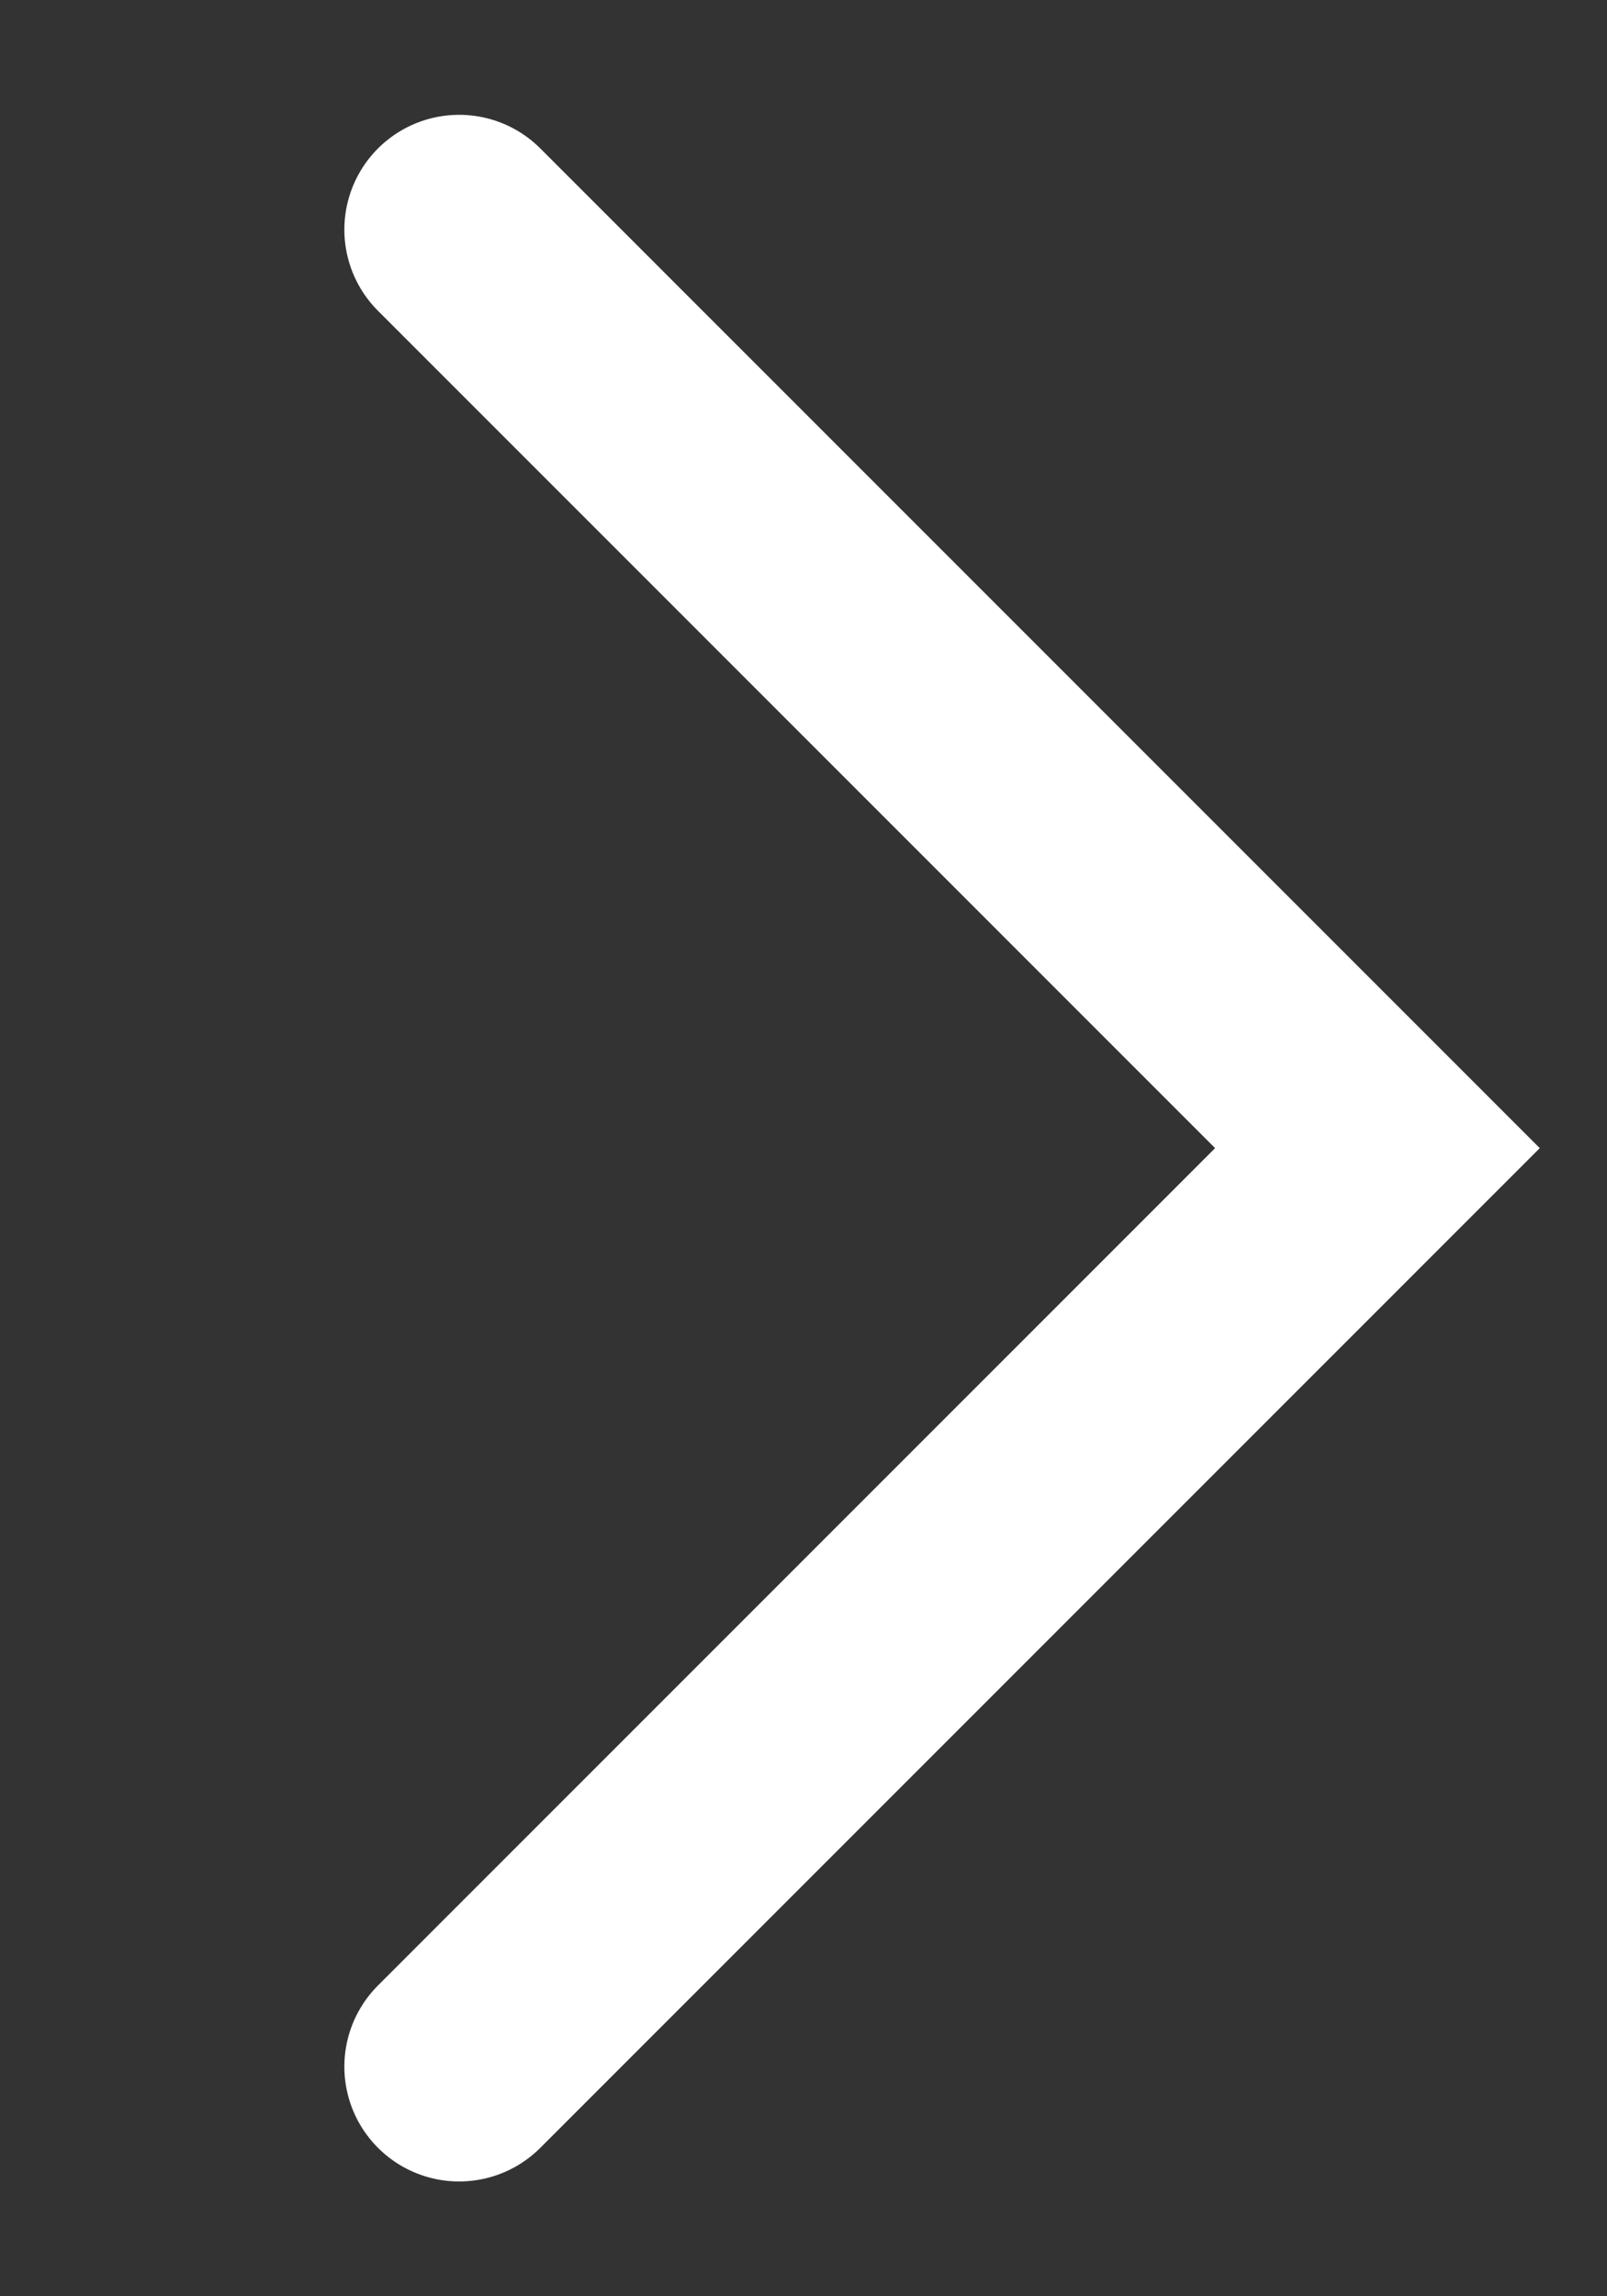 <svg width="14" height="20" viewBox="0 0 14 20" fill="none" xmlns="http://www.w3.org/2000/svg">
<rect x="0" y="0" width="14" height="20" fill="#333333" stroke="none"/>
<path d="M4 2L12 10L4 18" stroke="white" stroke-width="2" stroke-linecap="round"/>
</svg>
